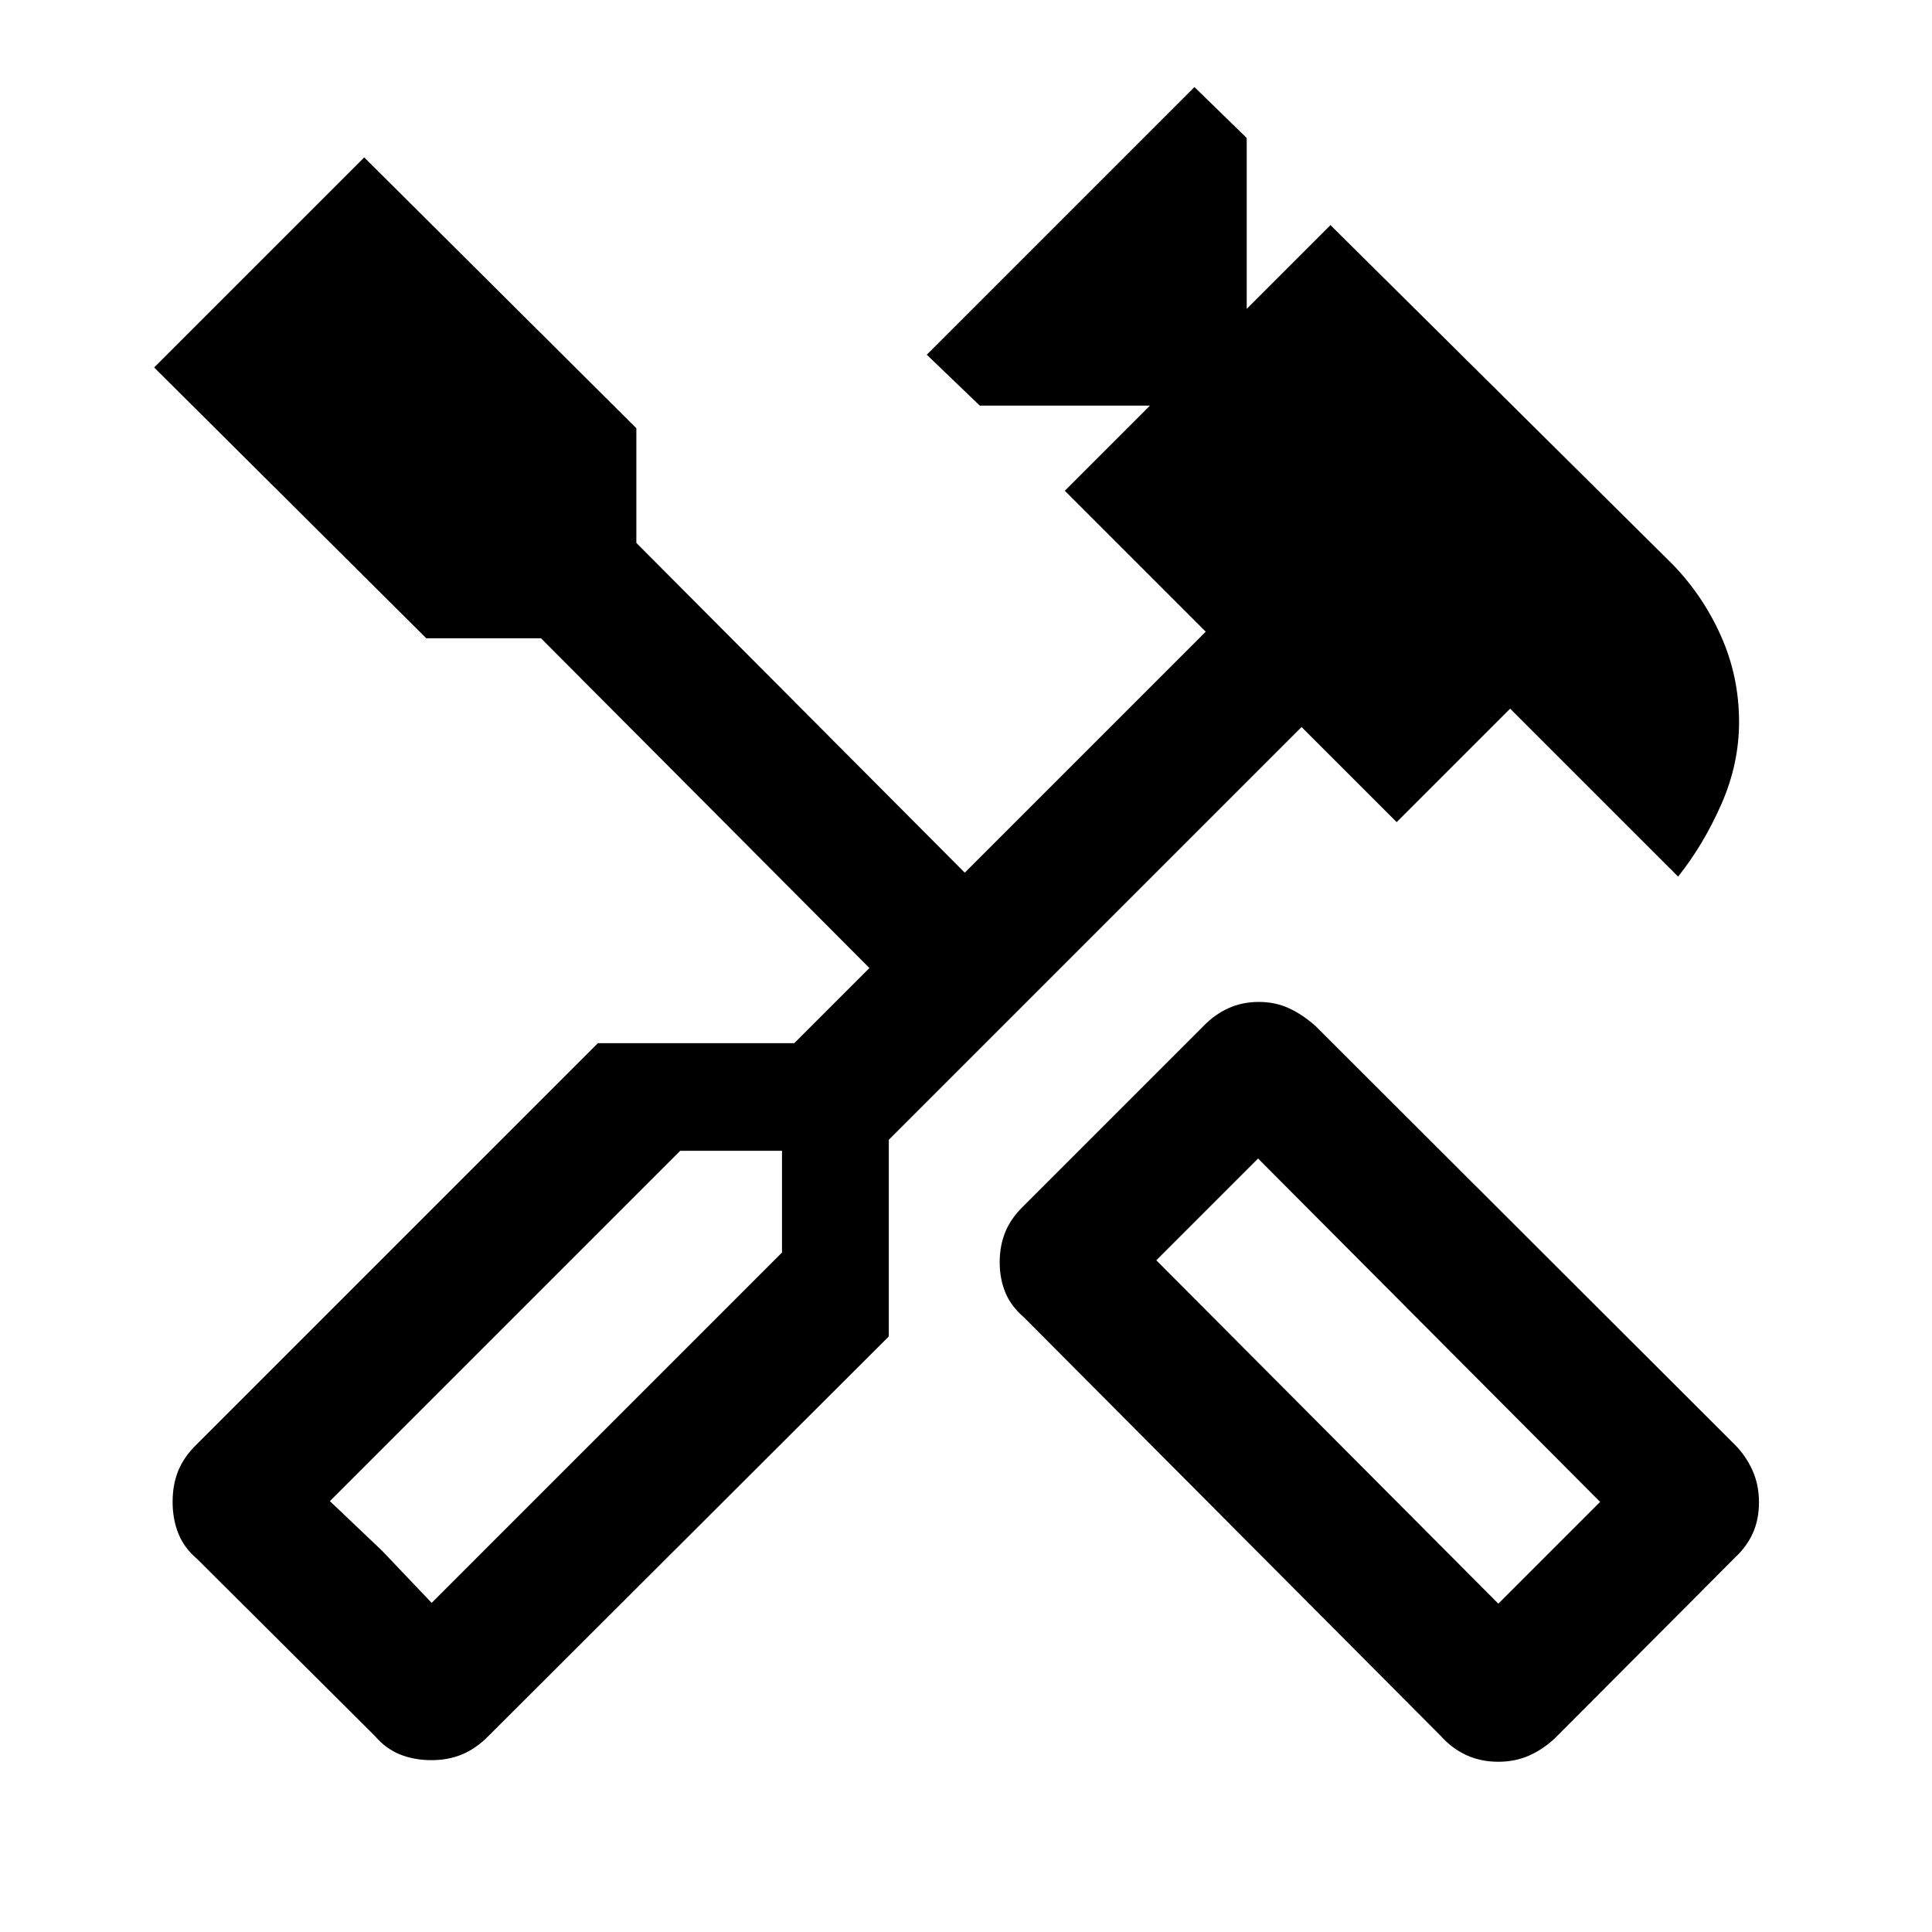 <svg xmlns="http://www.w3.org/2000/svg" height="40" viewBox="0 -960 960 960" width="40"><path d="M744.48-84.59q-8.62 0-15.78-3.27t-12.78-9.55l-207.1-207.98q-6.46-5.54-9.27-12.38-2.81-6.84-2.81-15.05t2.81-15.08q2.81-6.86 9.27-13.08l89.1-89.1q5.55-5.79 12.43-8.93 6.89-3.14 15.16-3.14 8.18 0 14.98 3.14 6.81 3.14 13.28 8.93l208.1 207.77q5.62 5.62 8.88 12.83 3.27 7.22 3.27 15.86 0 8.65-3.01 15.36-3.01 6.72-8.81 12.13l-89.43 89.72q-6.21 5.8-13.11 8.81-6.9 3.01-15.18 3.01Zm.03-78.56 50.57-50.57-169.95-170.62-50.57 50.57 169.95 170.62ZM214.45-85.39q-8.71 0-15.77-2.87-7.07-2.87-12.4-9.15l-88.48-88.1q-6.29-5.33-9.16-12.45-2.87-7.11-2.87-15.81 0-8.69 2.87-15.6t9.09-12.93l199.35-199.34h97.56L432-479 268.82-642.85h-57L76.59-777.41l104.39-104.38L316.2-747.23v57l163.18 163.85 119.75-119.75-70.03-70.02 42.28-42.29h-84.51l-26.36-25.3 133-133 25.98 25.31v84.89l41.61-41.61 169.85 168.42q15.17 15.56 24.17 35.71 9.01 20.15 9.01 42.76 0 20.75-8.71 40.66-8.7 19.91-21.57 36.19l-83.47-83.46L694-551.49l-47.26-47.25-205.1 205.1v97.72L242.68-97.35q-6.15 6.22-13.05 9.09t-15.18 2.87Zm.04-78.15 174.08-174.08v-50.56H338L163.92-214.1l50.57 50.56Zm0 0-50.57-50.56 25.92 24.65 24.65 25.91Zm530.02.39 50.57-50.57-50.57 50.57Z"/></svg>